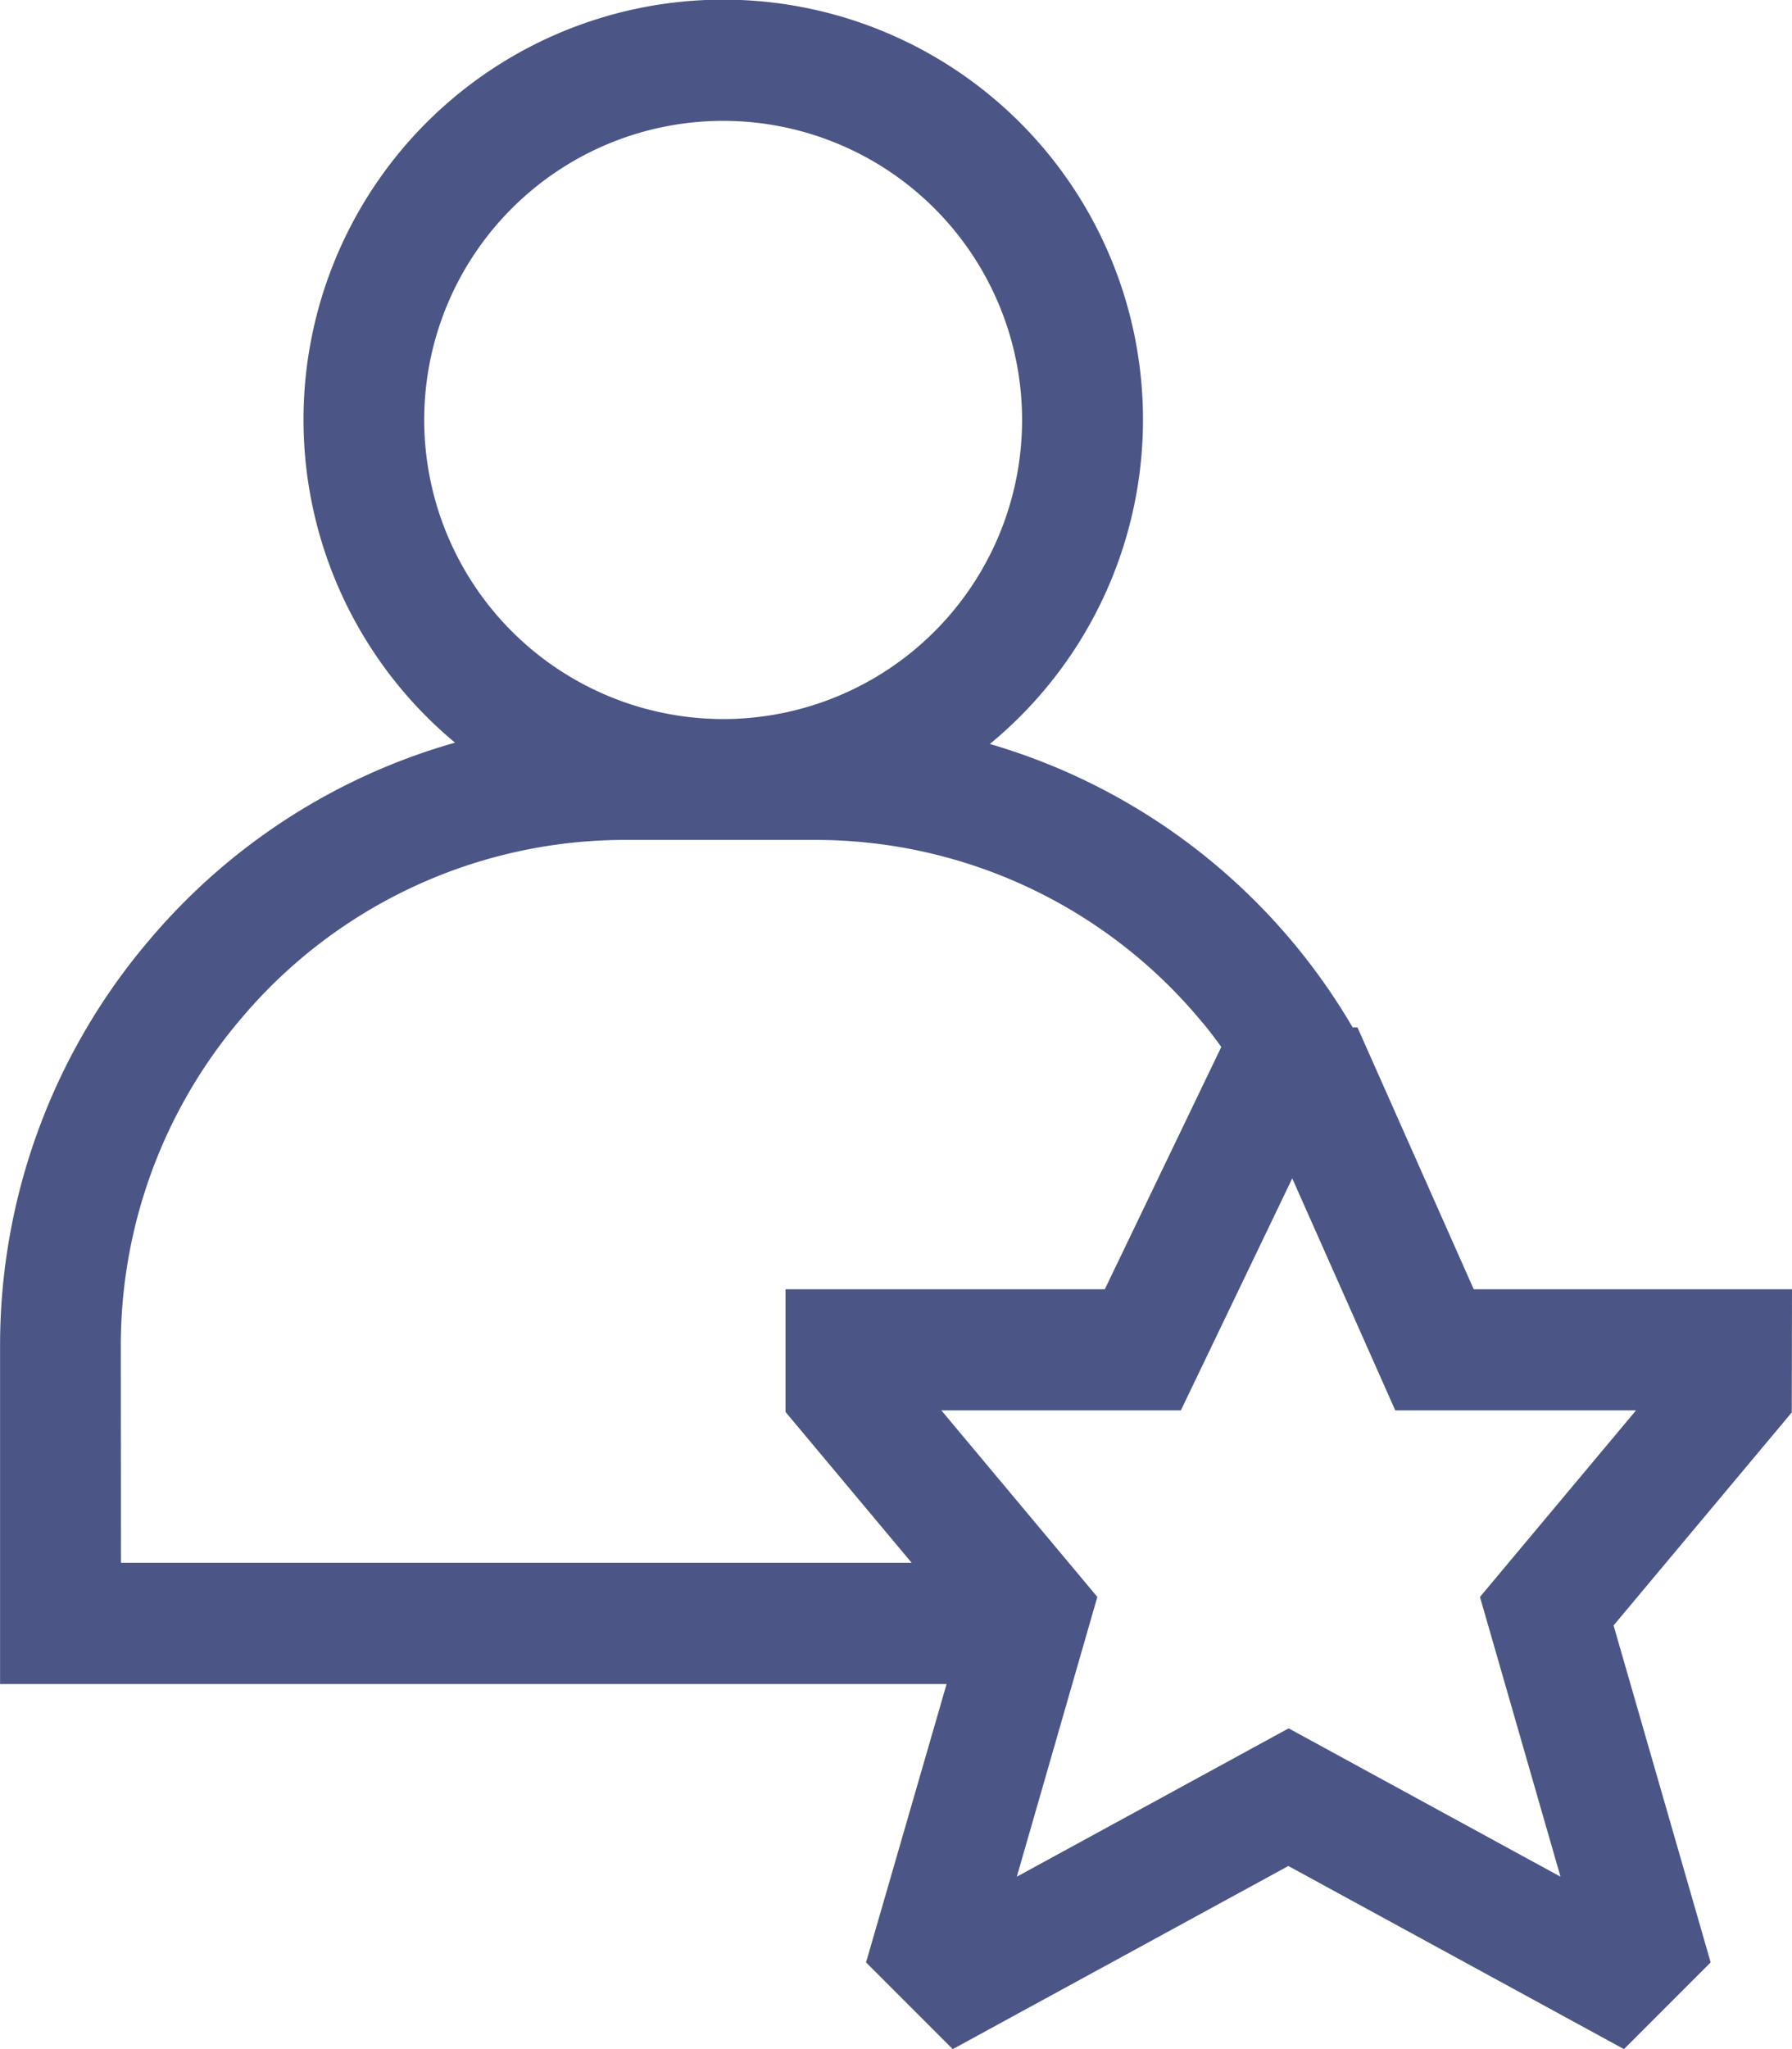 <svg xmlns="http://www.w3.org/2000/svg" width="24.476" height="27.971" viewBox="0 0 24.476 27.971">
  <g id="user" transform="translate(-31.771)">
    <path id="Path_38" data-name="Path 38" d="M56.247,17.6H51.9l-1.588-3.575h-.066a8.5,8.5,0,0,0-4.955-3.869,5.733,5.733,0,1,0-7.305-.018,8.5,8.5,0,0,0-4.18,2.7l-.024.028a8.529,8.529,0,0,0-2.01,5.5v4.623H44.7l-1.1,3.8,1.184,1.184,4.584-2.5,4.584,2.5,1.184-1.184-1.326-4.6,2.434-2.908ZM37.565,5.733a4.083,4.083,0,1,1,4.083,4.083A4.087,4.087,0,0,1,37.565,5.733ZM33.421,18.362a6.877,6.877,0,0,1,1.621-4.431l.024-.028a6.855,6.855,0,0,1,5.247-2.437H42.9a6.85,6.85,0,0,1,5.276,2.471c.1.115.188.234.276.355L46.861,17.6H42.5v1.675l1.723,2.059h-10.8ZM51.985,21.8l1.1,3.819-3.713-2.025-3.713,2.025,1.1-3.819-2.131-2.547H47.9l1.521-3.167,1.407,3.167h3.289Z" fill="#4b5687"/>
  </g>
</svg>
